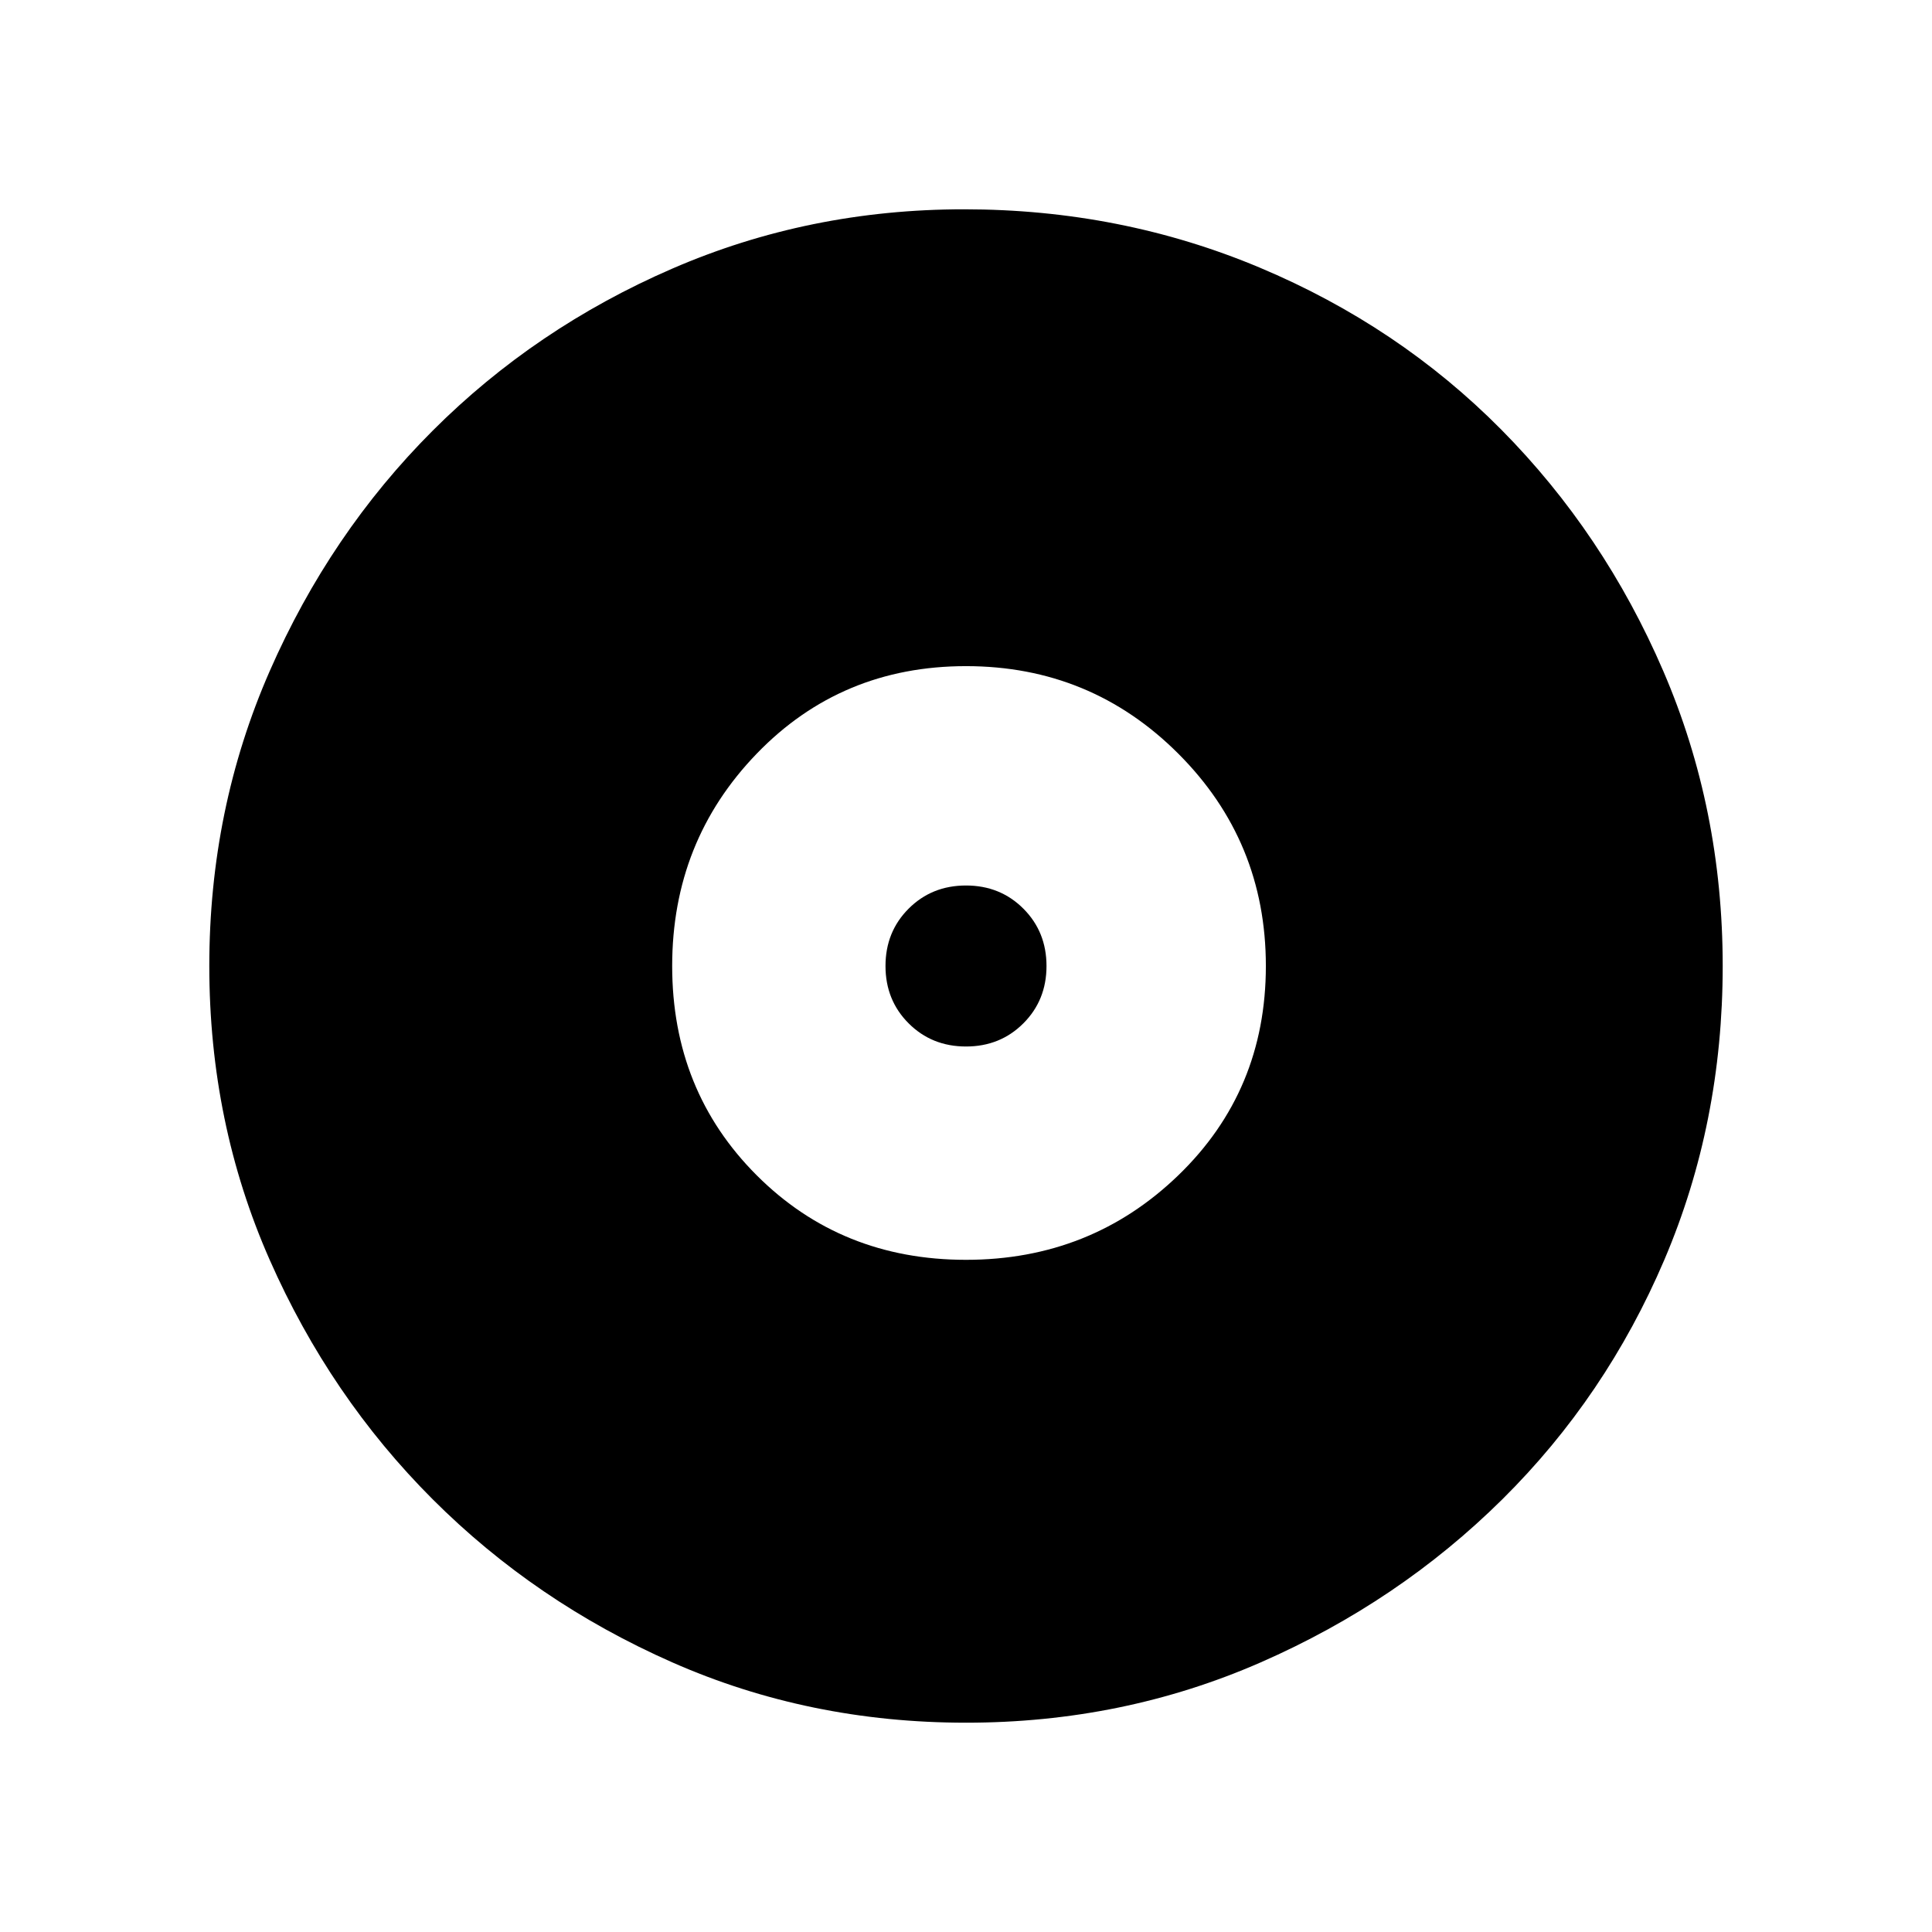 <svg xmlns="http://www.w3.org/2000/svg" height="48" width="48"><path d="M24 31.3q3.1 0 5.275-2.1 2.175-2.1 2.175-5.2t-2.175-5.275Q27.1 16.55 24 16.55q-3.1 0-5.2 2.175T16.7 24q0 3.1 2.1 5.2t5.2 2.1Zm0-5.3q-.85 0-1.425-.575Q22 24.85 22 24q0-.85.575-1.425Q23.15 22 24 22q.85 0 1.425.575Q26 23.15 26 24q0 .85-.575 1.425Q24.85 26 24 26Zm0 16.8q-3.9 0-7.3-1.5t-5.95-4.05Q8.2 34.7 6.7 31.3 5.2 27.9 5.2 24t1.5-7.325q1.5-3.425 4.05-5.975t5.95-4.025Q20.1 5.2 23.95 5.2q3.9 0 7.35 1.45 3.45 1.45 6 4.025t4.025 6Q42.8 20.1 42.8 24q0 3.9-1.45 7.3t-4.025 5.95q-2.575 2.55-6 4.05T24 42.8Z"/></svg>